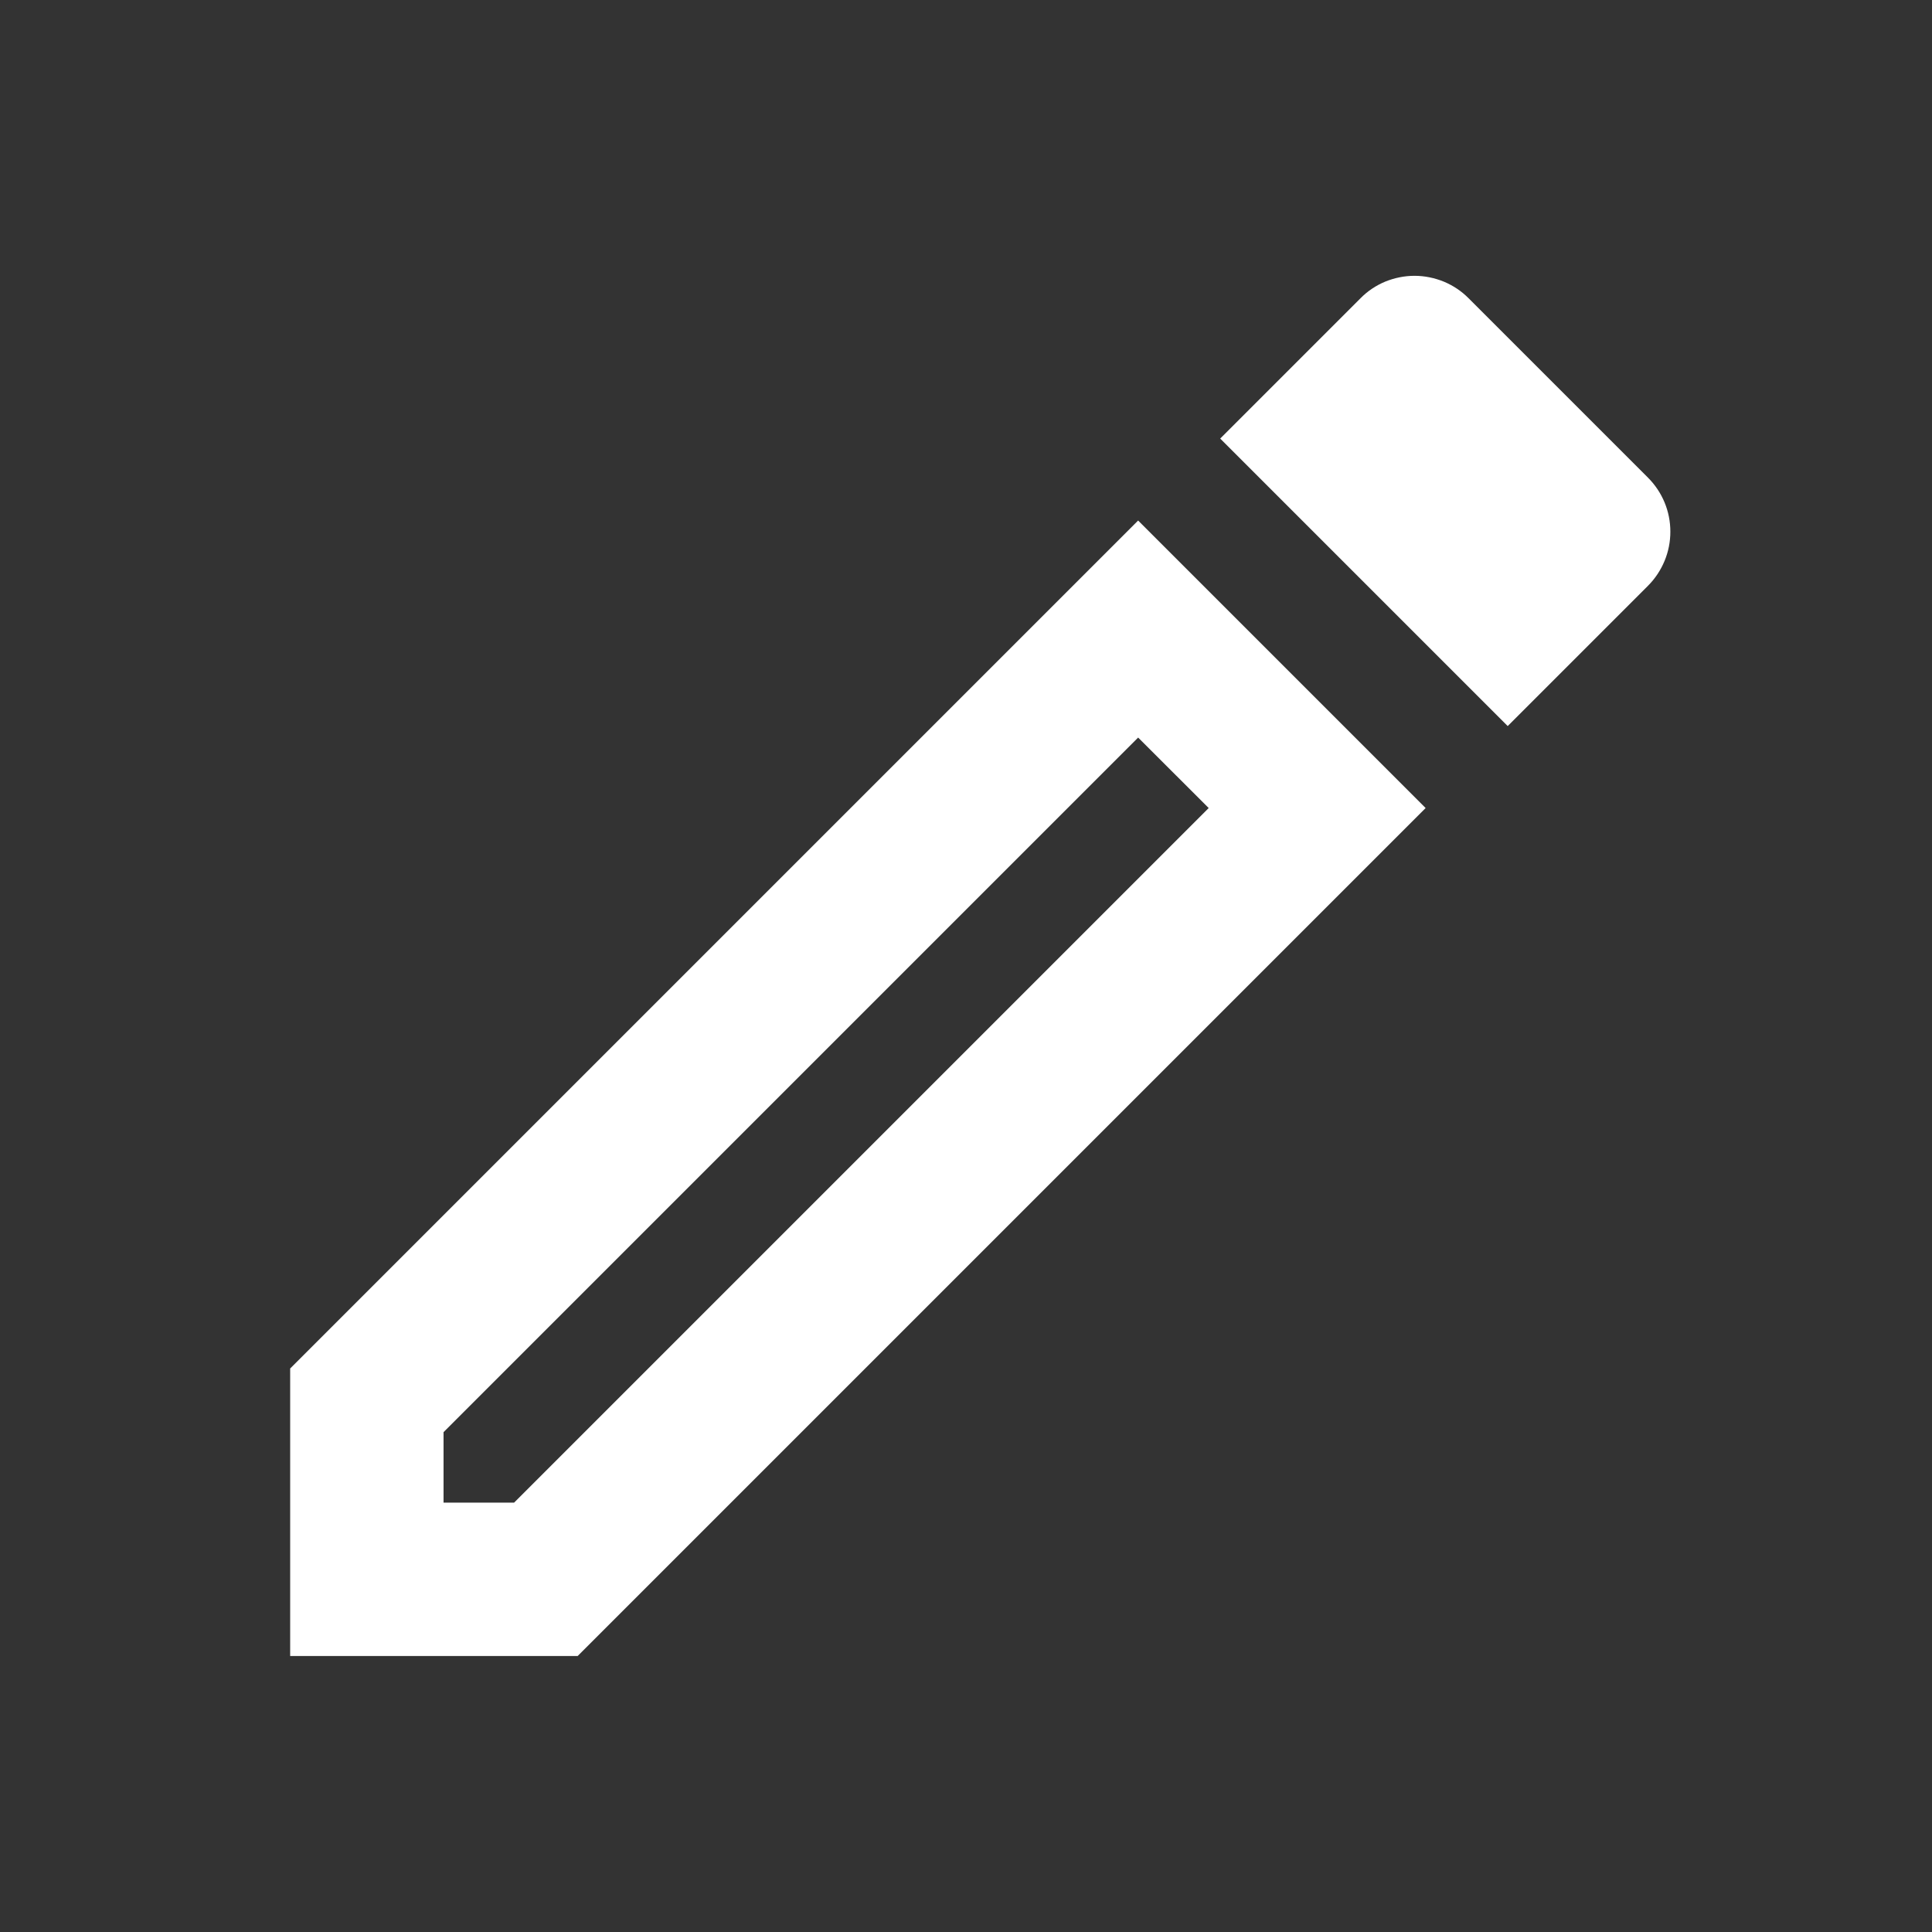 <svg width="21" height="21" viewBox="0 0 21 21" fill="none" xmlns="http://www.w3.org/2000/svg">
<rect x="0" y="0" width="21" height="21" fill="#333333" stroke="none"/>
<path d="M3.154 18H6.279L15.496 8.783L12.371 5.658L3.154 14.875V18ZM4.821 15.567L12.371 8.017L13.138 8.783L5.588 16.333H4.821V15.567ZM15.963 3.242C15.886 3.164 15.794 3.103 15.693 3.061C15.592 3.02 15.484 2.998 15.375 2.998C15.266 2.998 15.158 3.02 15.057 3.061C14.956 3.103 14.865 3.164 14.788 3.242L13.263 4.767L16.388 7.892L17.913 6.367C17.99 6.29 18.051 6.198 18.093 6.097C18.135 5.996 18.156 5.888 18.156 5.779C18.156 5.67 18.135 5.562 18.093 5.461C18.051 5.36 17.99 5.269 17.913 5.192L15.963 3.242Z" fill="white"/>
</svg>
